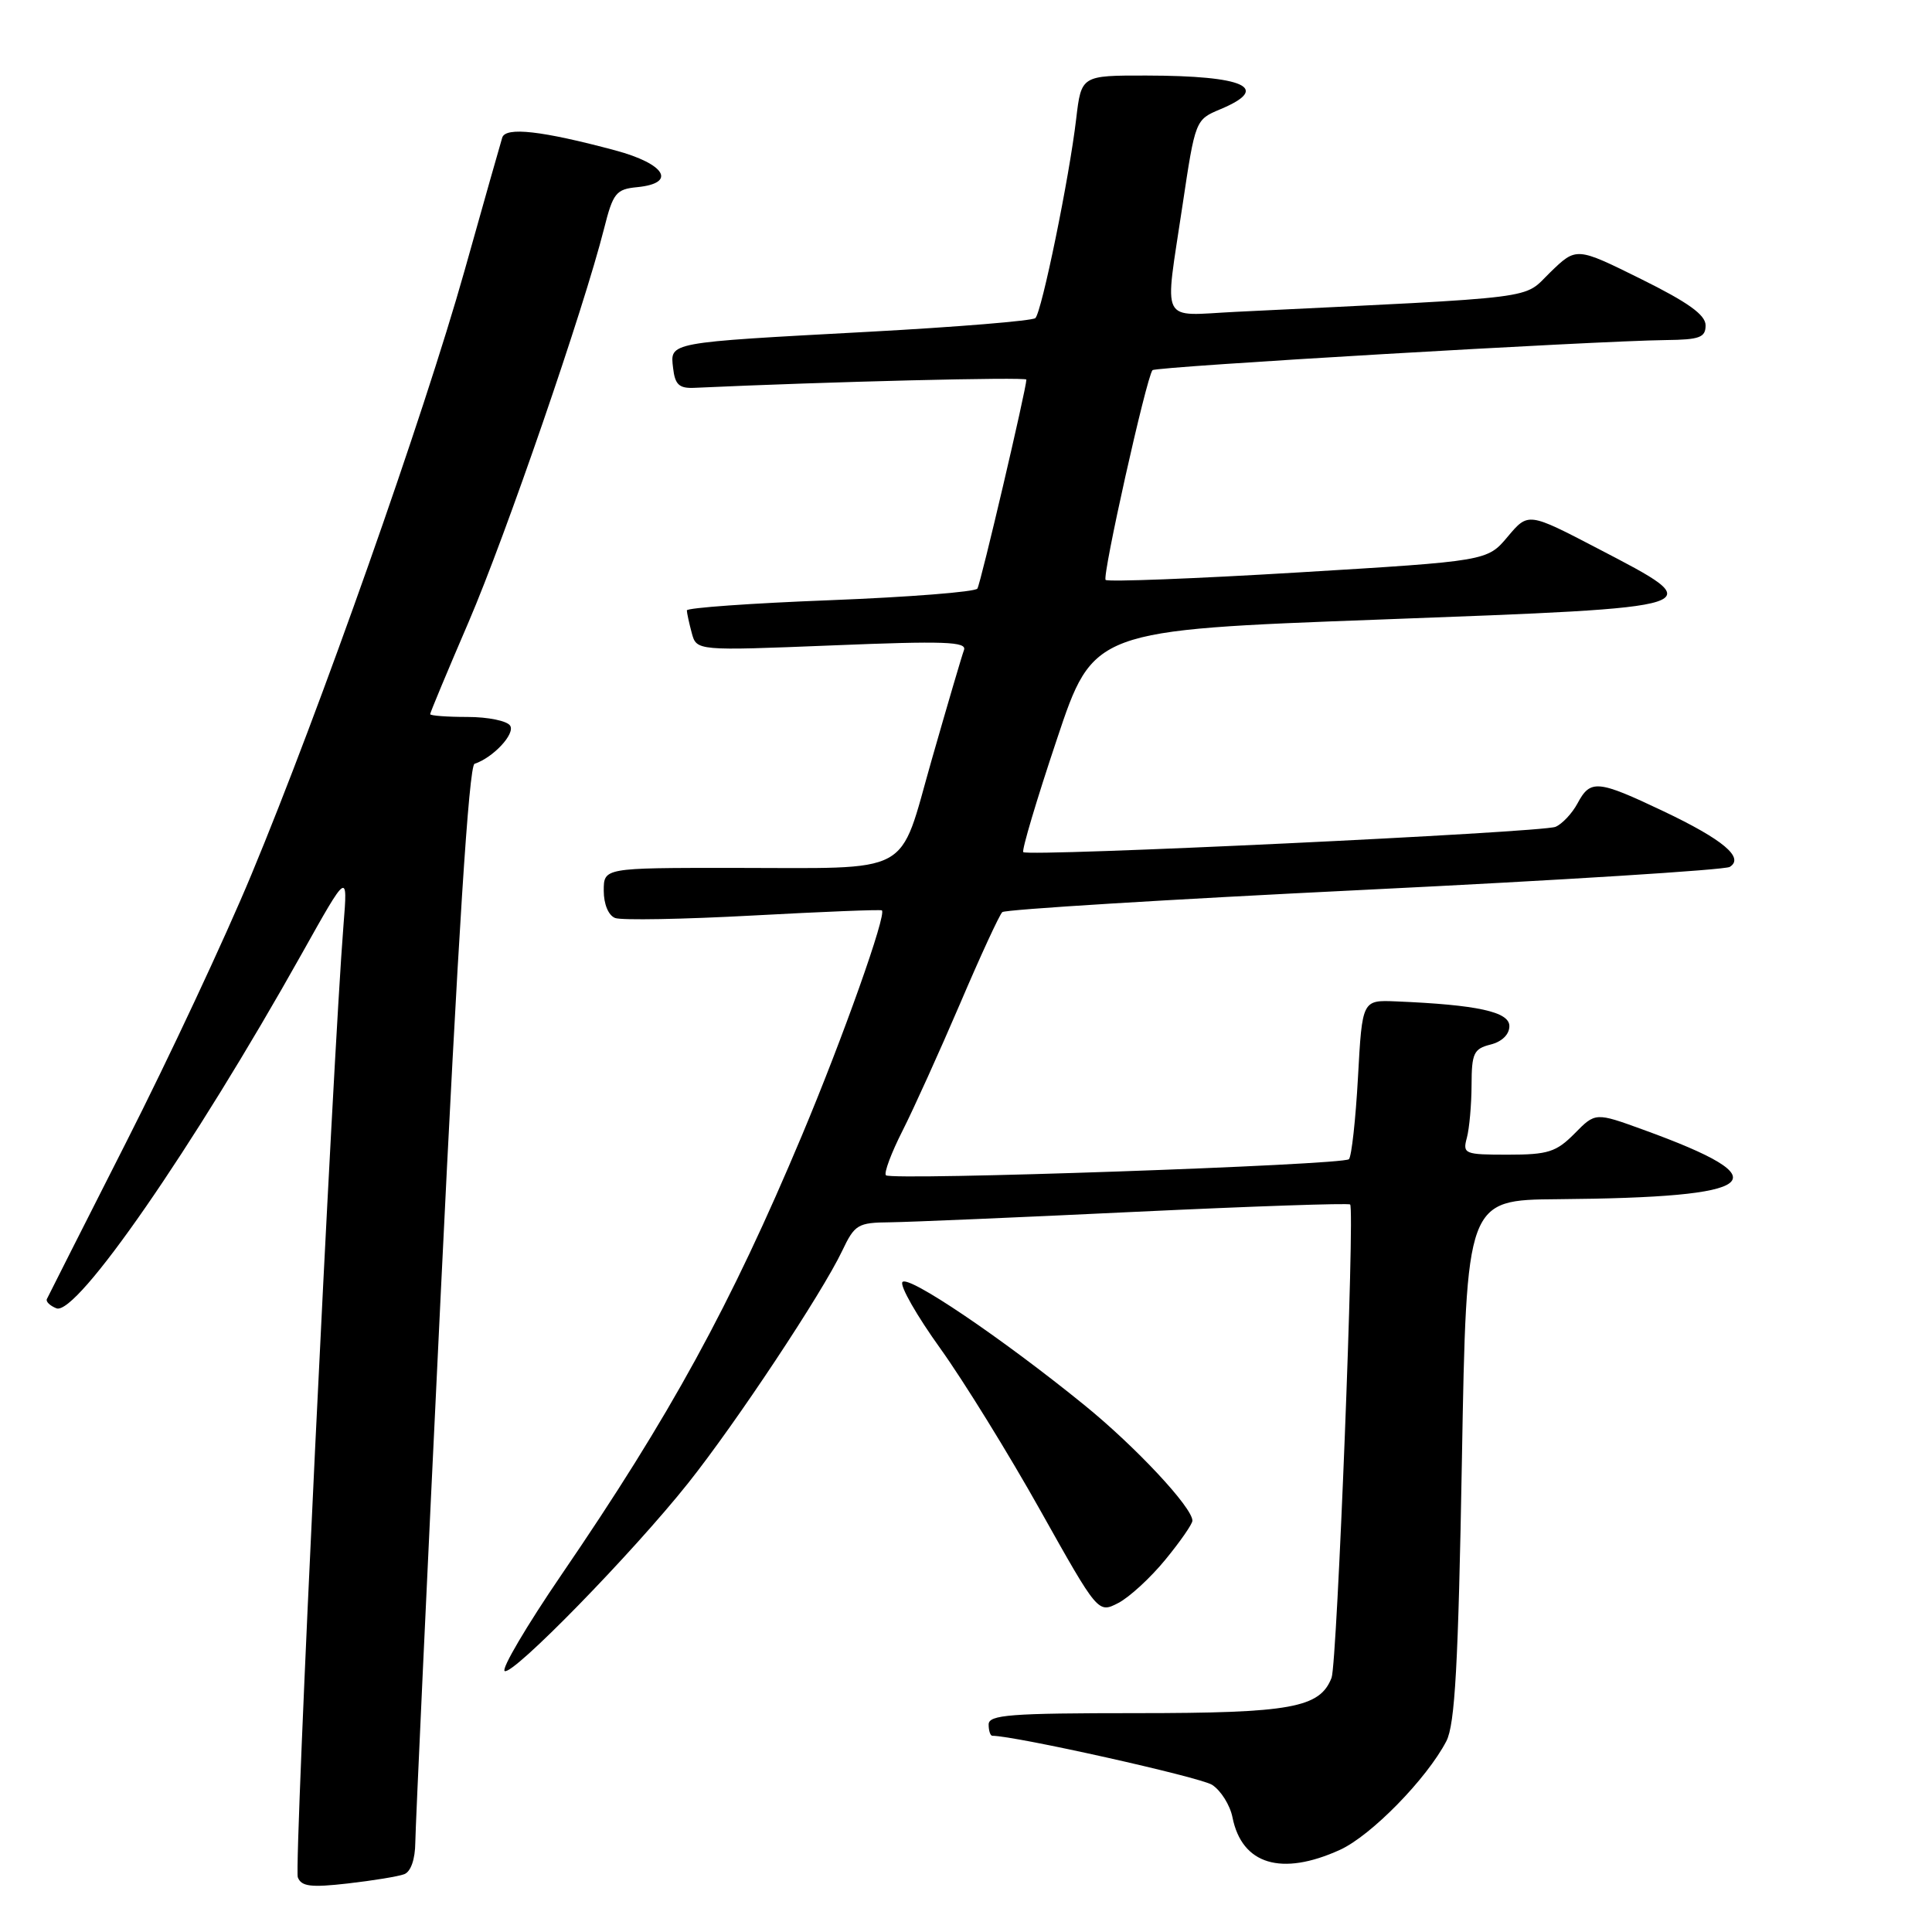 <?xml version="1.0" encoding="UTF-8" standalone="no"?>
<!DOCTYPE svg PUBLIC "-//W3C//DTD SVG 1.1//EN" "http://www.w3.org/Graphics/SVG/1.1/DTD/svg11.dtd" >
<svg xmlns="http://www.w3.org/2000/svg" xmlns:xlink="http://www.w3.org/1999/xlink" version="1.1" viewBox="0 0 256 256">
 <g >
 <path fill="currentColor"
d=" M 53.57 248.34 C 54.44 248.00 55.01 246.36 55.03 244.14 C 55.05 242.14 56.57 209.24 58.42 171.04 C 60.68 124.25 62.14 101.45 62.88 101.21 C 65.34 100.39 68.28 97.25 67.60 96.16 C 67.21 95.52 64.66 95.00 61.94 95.00 C 59.22 95.00 57.00 94.83 57.00 94.63 C 57.00 94.42 59.30 88.91 62.11 82.38 C 67.03 70.92 77.33 41.01 80.04 30.30 C 81.23 25.57 81.63 25.07 84.43 24.80 C 89.72 24.28 88.18 21.71 81.50 19.92 C 71.82 17.33 67.01 16.78 66.55 18.23 C 66.33 18.93 64.08 26.87 61.55 35.88 C 56.13 55.12 42.38 94.10 33.32 115.87 C 29.81 124.33 22.33 140.30 16.71 151.37 C 11.10 162.44 6.37 171.78 6.21 172.13 C 6.05 172.47 6.62 173.02 7.48 173.36 C 10.16 174.38 25.56 152.13 40.02 126.32 C 46.08 115.50 46.08 115.50 45.52 122.50 C 44.08 140.61 38.94 247.41 39.46 248.75 C 39.93 249.97 41.17 250.13 46.08 249.57 C 49.41 249.19 52.78 248.64 53.57 248.34 Z  M 177.54 245.12 C 181.68 243.24 189.06 235.69 191.65 230.71 C 192.79 228.50 193.23 220.66 193.71 193.46 C 194.32 159.00 194.32 159.00 206.41 158.90 C 233.54 158.68 236.31 156.43 217.76 149.70 C 211.40 147.39 211.40 147.39 208.64 150.20 C 206.21 152.65 205.13 153.00 199.82 153.00 C 194.03 153.00 193.79 152.90 194.37 150.75 C 194.70 149.51 194.98 146.37 194.99 143.77 C 195.00 139.56 195.28 138.97 197.50 138.41 C 199.02 138.03 200.00 137.07 200.00 135.96 C 200.00 134.07 195.75 133.14 185.00 132.69 C 180.50 132.50 180.50 132.50 179.94 142.73 C 179.63 148.35 179.09 153.24 178.74 153.60 C 177.95 154.38 118.13 156.46 117.39 155.73 C 117.10 155.44 118.09 152.79 119.58 149.85 C 121.07 146.91 124.50 139.32 127.21 133.00 C 129.91 126.67 132.43 121.21 132.81 120.86 C 133.19 120.51 154.77 119.18 180.77 117.91 C 206.76 116.64 228.56 115.27 229.20 114.87 C 231.18 113.65 228.31 111.24 220.39 107.48 C 211.67 103.34 210.74 103.26 209.03 106.45 C 208.31 107.79 206.99 109.19 206.11 109.56 C 204.29 110.31 136.21 113.55 135.59 112.91 C 135.36 112.69 137.36 105.97 140.03 98.00 C 144.87 83.50 144.87 83.50 182.94 82.09 C 227.13 80.44 226.82 80.55 211.73 72.69 C 202.50 67.88 202.50 67.88 199.78 71.11 C 197.07 74.34 197.07 74.34 172.05 75.85 C 158.29 76.68 146.79 77.12 146.50 76.84 C 146.02 76.36 151.89 50.06 152.71 49.05 C 153.08 48.58 211.32 45.17 220.75 45.06 C 225.21 45.01 226.00 44.72 226.00 43.11 C 226.00 41.72 223.68 40.06 217.44 36.97 C 208.88 32.73 208.88 32.73 205.44 36.06 C 201.65 39.73 205.05 39.30 163.75 41.32 C 153.54 41.82 154.29 43.30 156.69 27.20 C 158.38 15.90 158.40 15.86 161.69 14.48 C 168.49 11.64 164.96 10.03 151.89 10.01 C 143.28 10.00 143.28 10.00 142.60 15.75 C 141.69 23.53 138.04 41.34 137.19 42.15 C 136.81 42.51 126.83 43.33 115.00 43.97 C 88.30 45.41 88.79 45.32 89.19 48.78 C 89.44 50.97 89.99 51.48 92.00 51.39 C 109.81 50.57 136.00 49.93 136.00 50.30 C 136.00 51.49 129.96 77.26 129.51 77.99 C 129.23 78.43 120.46 79.12 110.00 79.53 C 99.55 79.93 91.01 80.54 91.01 80.88 C 91.02 81.22 91.31 82.57 91.66 83.87 C 92.30 86.24 92.30 86.24 110.27 85.52 C 125.19 84.91 128.15 85.02 127.73 86.14 C 127.45 86.89 125.53 93.42 123.46 100.66 C 118.98 116.30 121.39 115.00 96.88 115.00 C 80.00 115.00 80.00 115.00 80.00 118.03 C 80.00 119.81 80.62 121.30 81.51 121.64 C 82.34 121.96 90.55 121.81 99.76 121.31 C 108.97 120.81 116.66 120.50 116.85 120.63 C 117.53 121.09 111.68 137.55 106.26 150.45 C 96.79 173.01 88.83 187.55 74.37 208.70 C 69.79 215.41 66.41 221.14 66.87 221.42 C 67.92 222.07 83.82 205.78 91.20 196.50 C 97.53 188.54 108.93 171.35 111.59 165.75 C 113.26 162.24 113.66 162.00 117.94 161.96 C 120.45 161.93 135.10 161.31 150.50 160.57 C 165.90 159.84 178.68 159.40 178.90 159.60 C 179.54 160.18 177.18 220.37 176.44 222.31 C 174.90 226.30 171.07 227.00 150.55 227.00 C 133.84 227.00 131.00 227.22 131.00 228.50 C 131.00 229.32 131.22 230.00 131.49 230.00 C 134.49 230.00 159.02 235.48 160.61 236.50 C 161.77 237.25 162.99 239.19 163.31 240.81 C 164.56 247.06 169.79 248.64 177.54 245.12 Z  M 154.42 206.66 C 156.39 204.26 158.00 201.94 158.00 201.50 C 158.00 199.75 150.51 191.73 143.71 186.20 C 132.72 177.27 120.22 168.83 119.57 169.89 C 119.24 170.42 121.50 174.37 124.59 178.67 C 127.68 182.98 133.65 192.64 137.85 200.14 C 145.50 213.78 145.50 213.78 148.17 212.41 C 149.64 211.65 152.45 209.07 154.42 206.66 Z "/>
</g>
</svg>